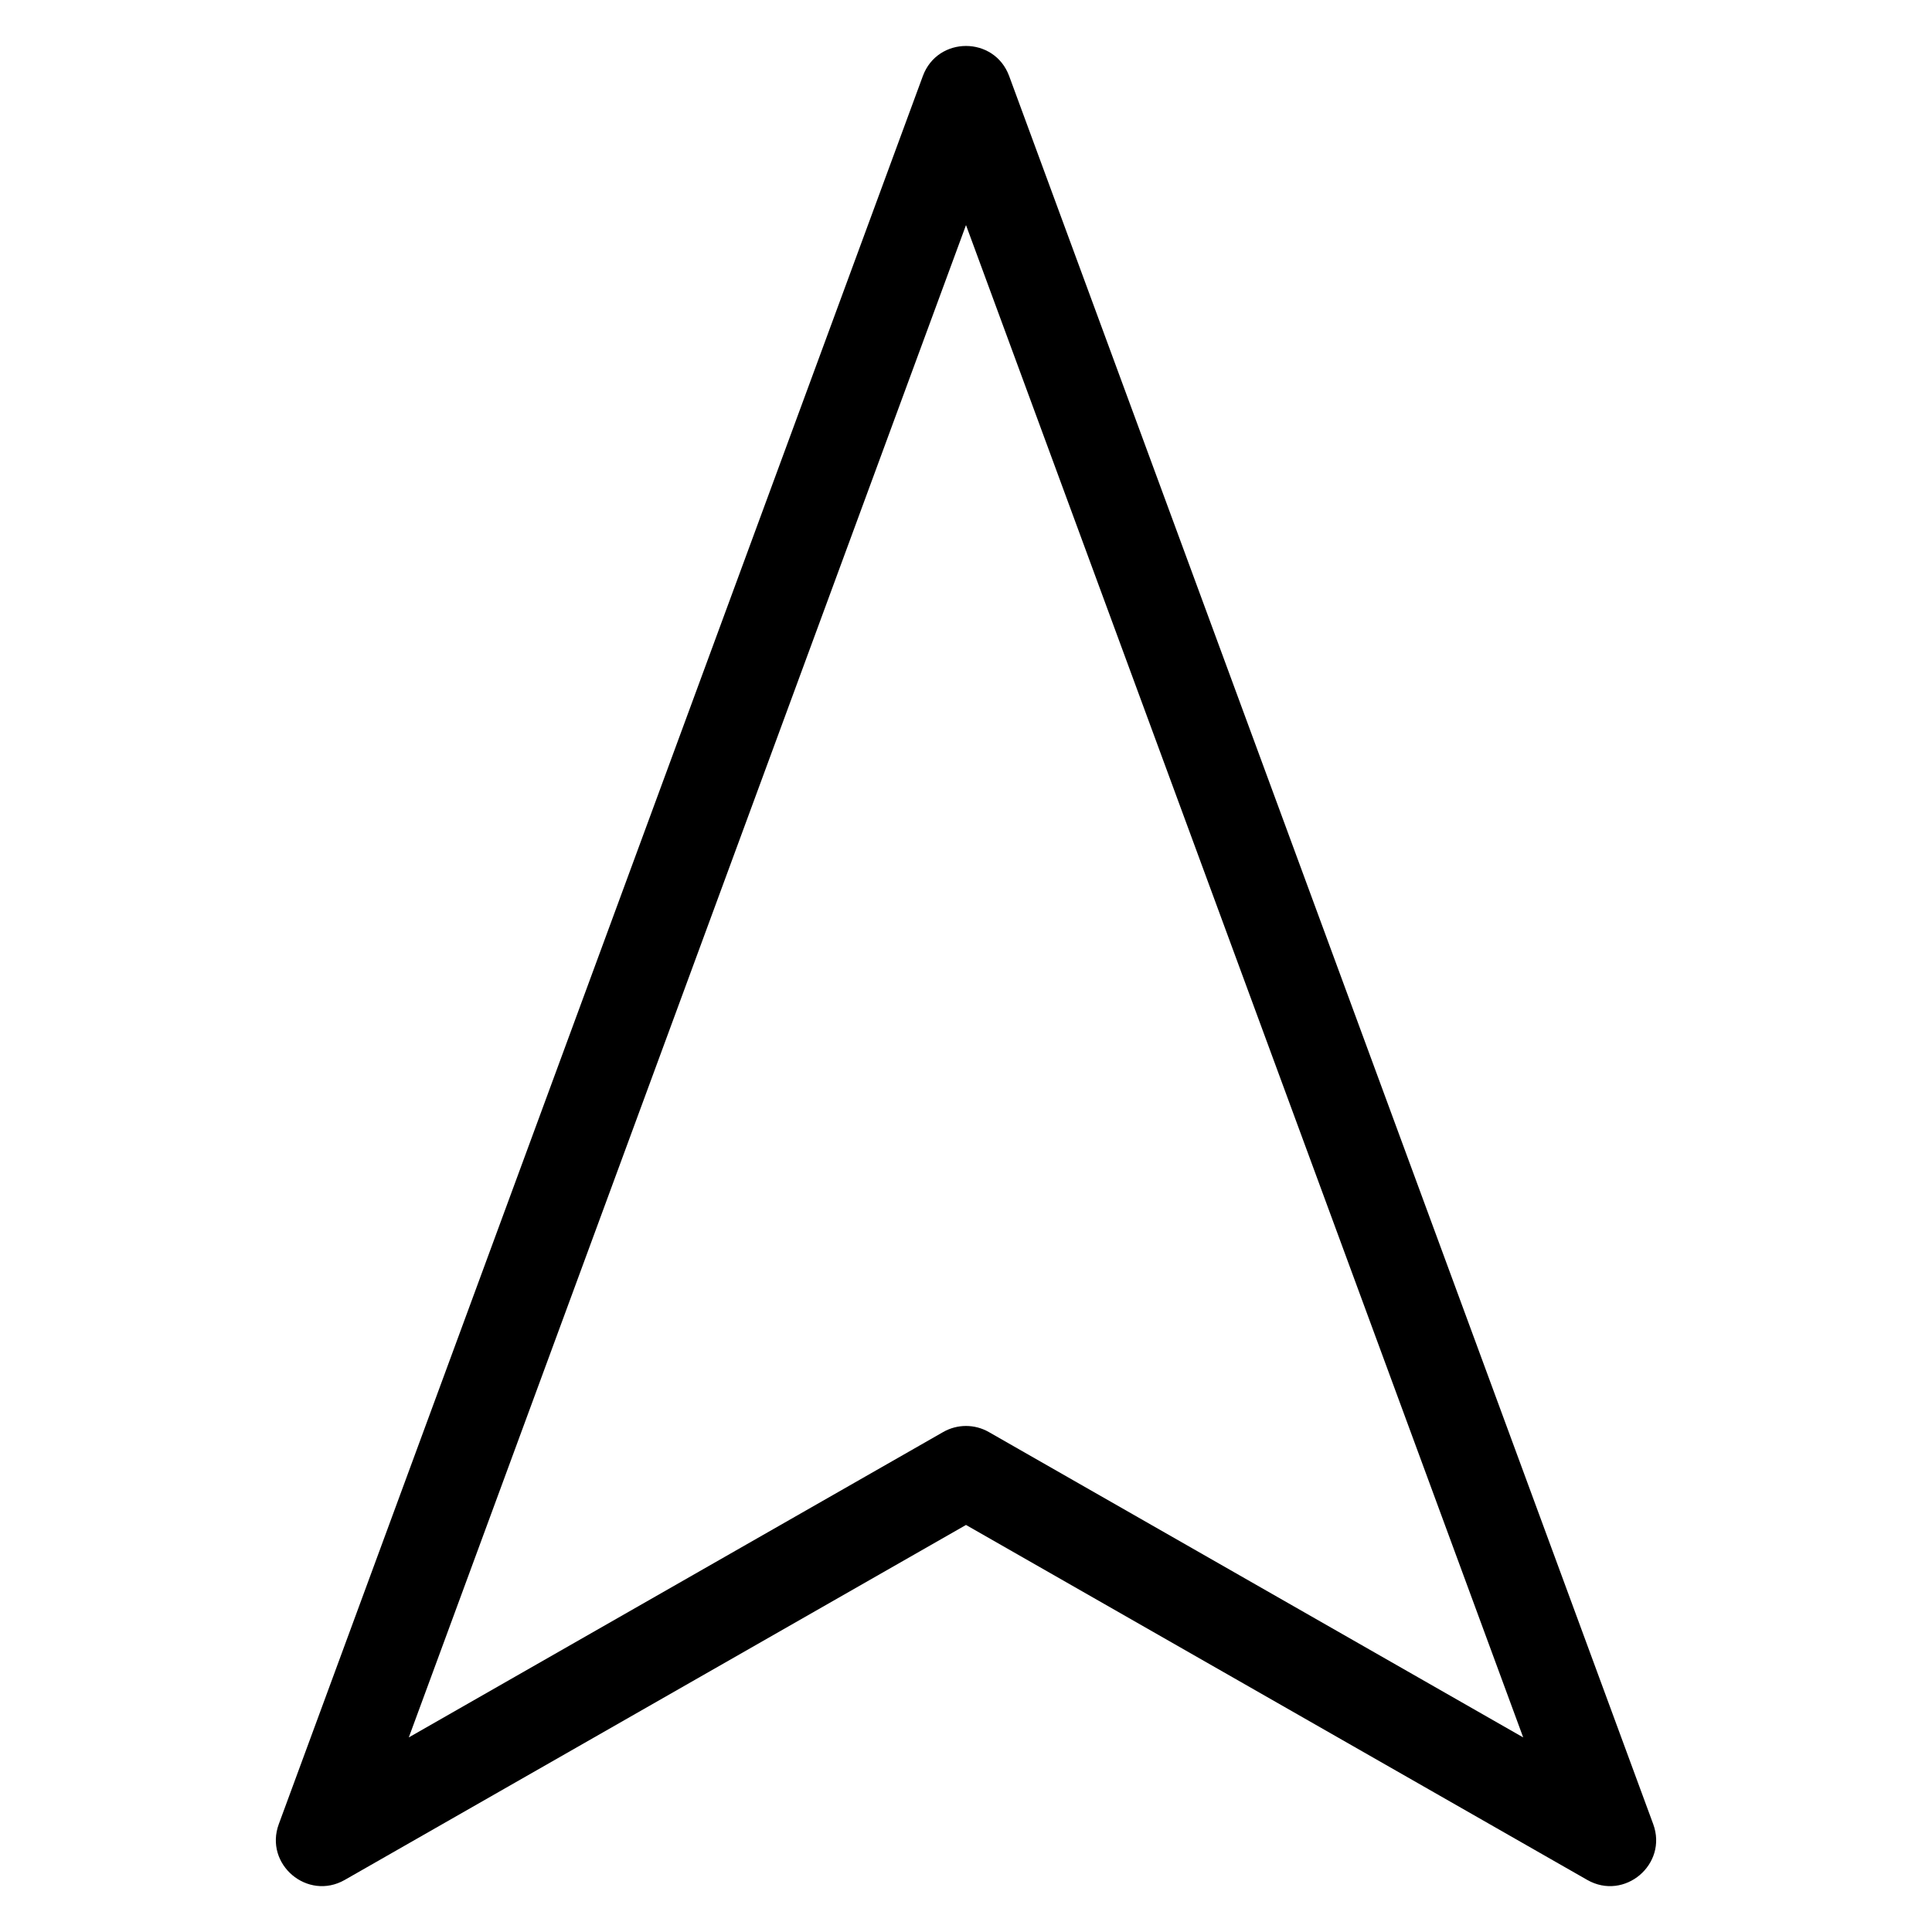 <!-- Generated by IcoMoon.io -->
<svg version="1.1" xmlns="http://www.w3.org/2000/svg" width="32" height="32" viewBox="0 0 32 32">
<title>navigation-2</title>
<path d="M16 25.258l-10.289 5.879c-0.617 0.353-1.339-0.258-1.093-0.925l10.667-28.952c0.245-0.665 1.185-0.665 1.43 0l10.667 28.952c0.246 0.667-0.476 1.278-1.093 0.925l-10.289-5.879zM16 3.728l-9.229 25.049 8.851-5.058c0.234-0.134 0.522-0.134 0.756 0l8.851 5.058-9.229-25.049z"></path>
</svg>

